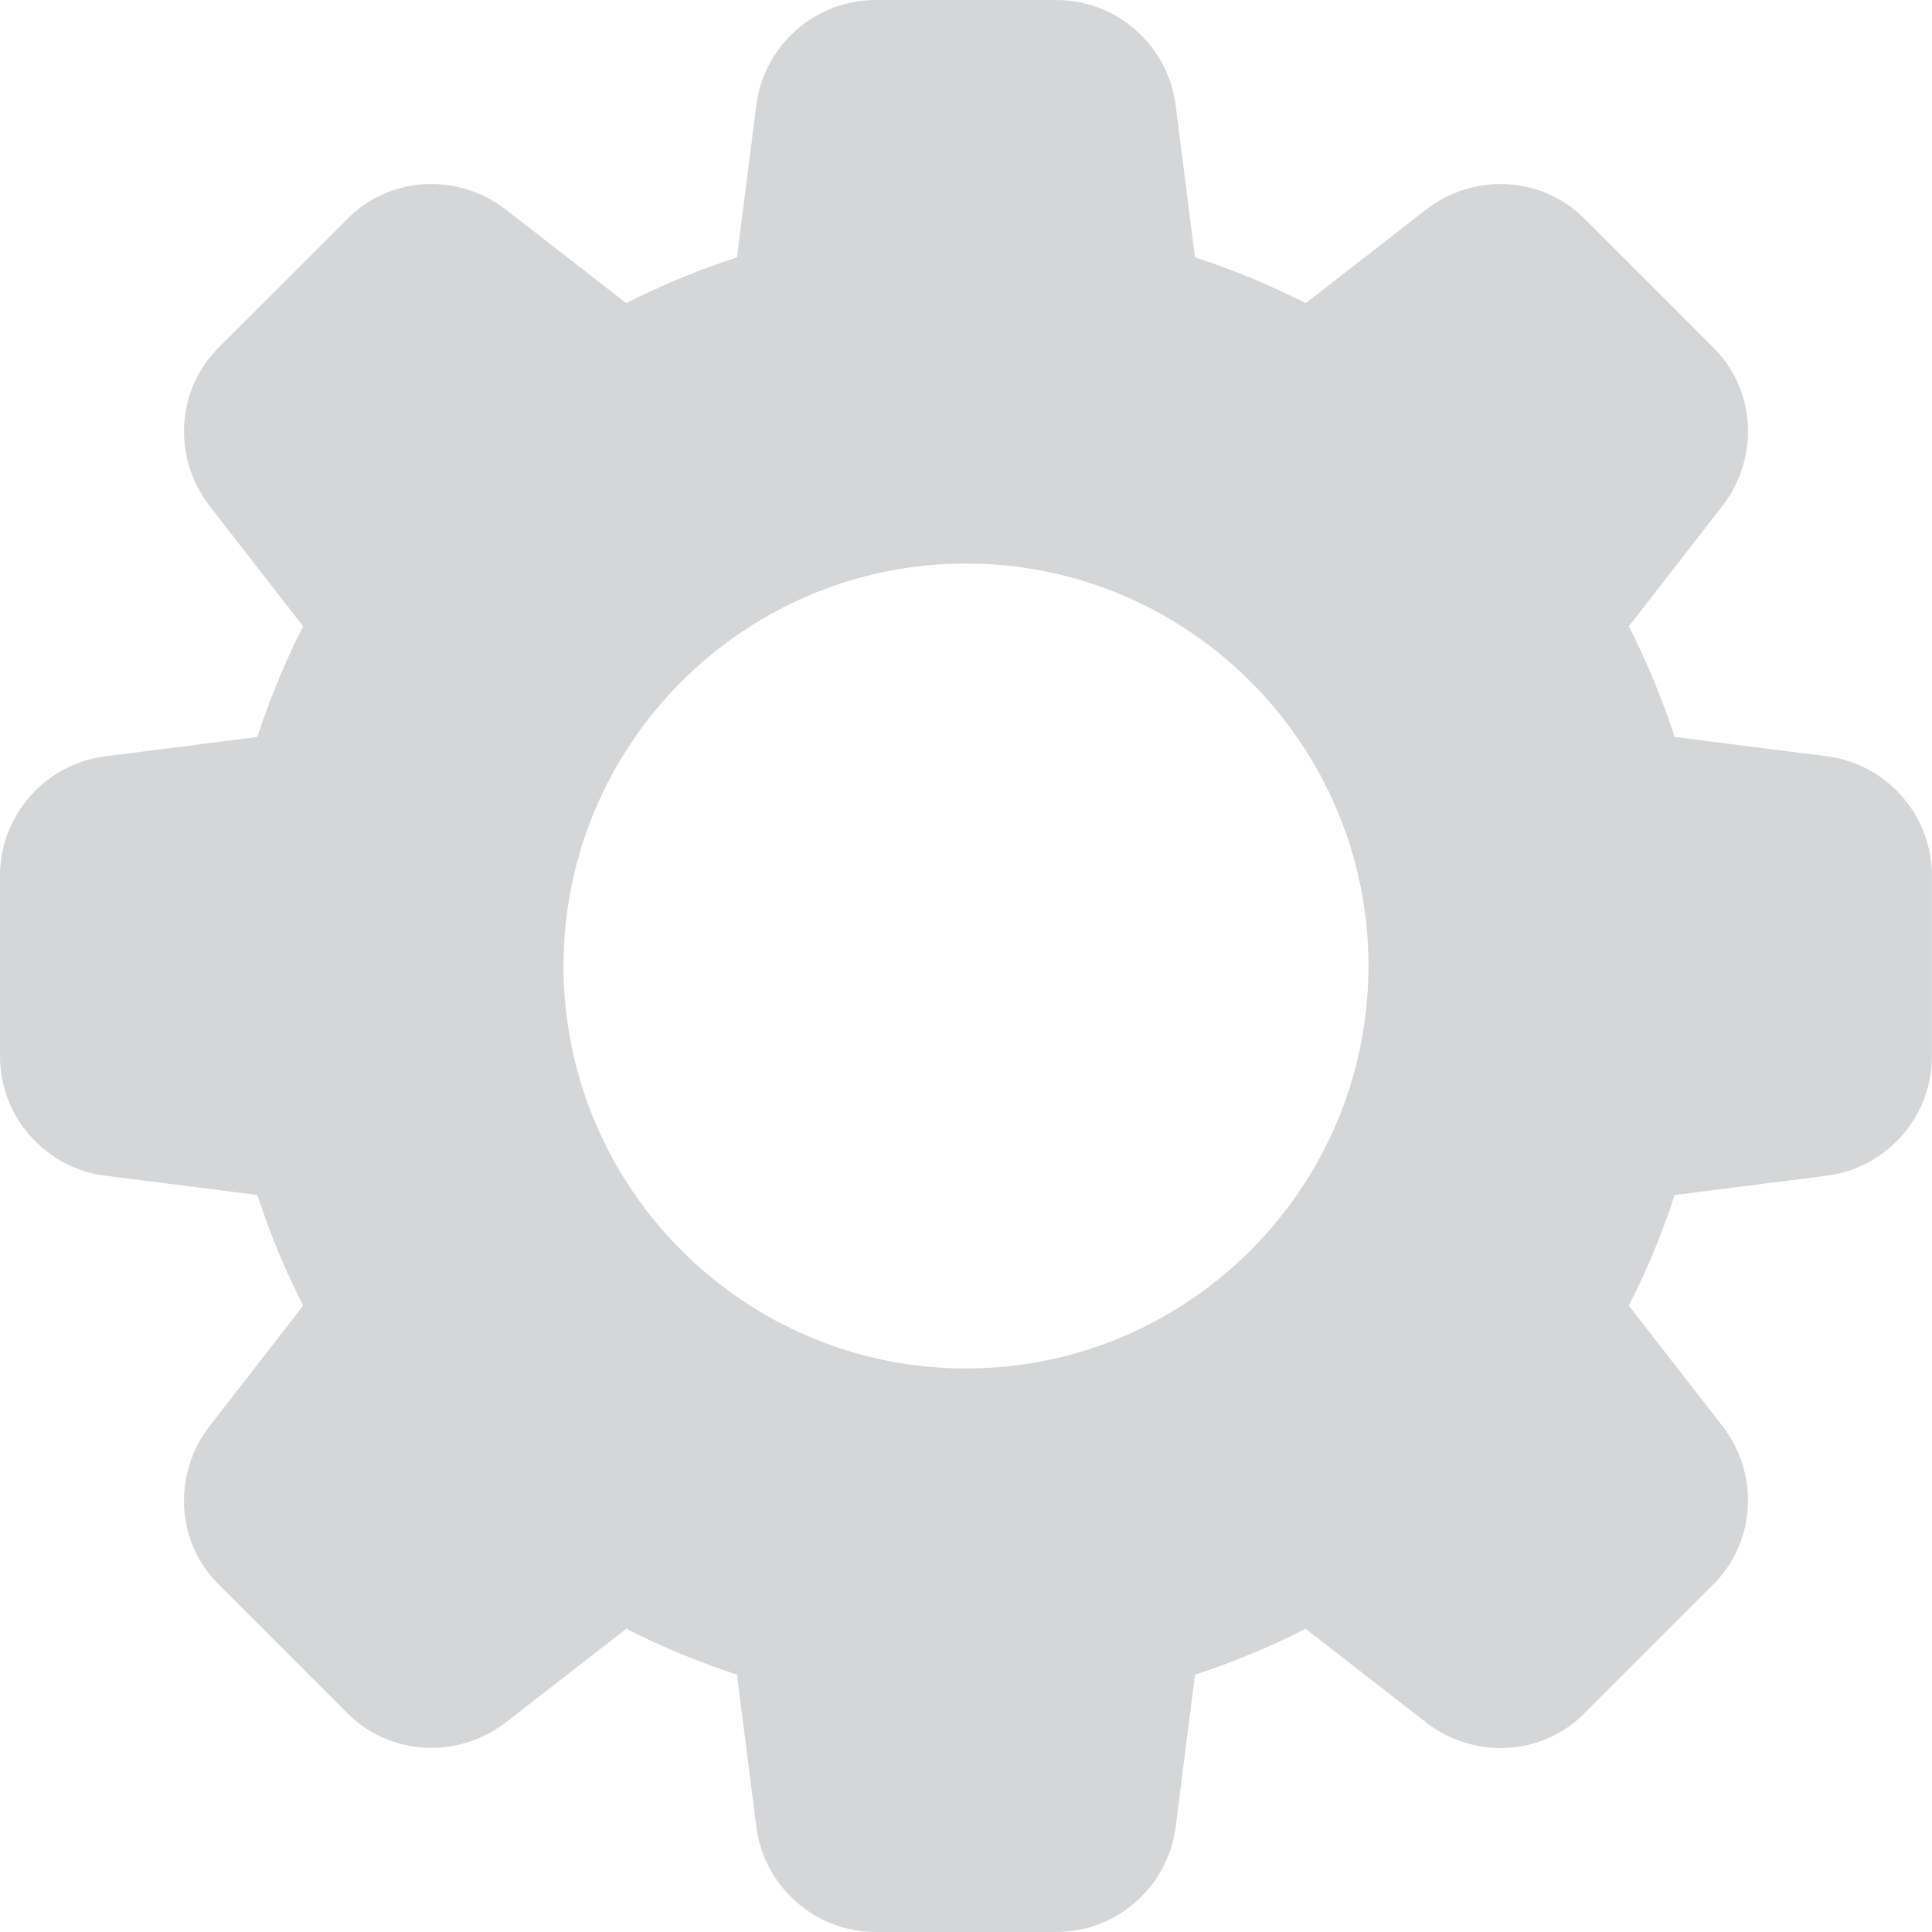 <svg width="25" height="25" viewBox="0 0 25 25" fill="none" xmlns="http://www.w3.org/2000/svg">
<path d="M23.628 9.785L21.67 9.536C21.508 9.04 21.309 8.56 21.077 8.105L22.287 6.548C22.776 5.918 22.719 5.028 22.159 4.486L20.519 2.846C19.972 2.281 19.082 2.225 18.451 2.714L16.896 3.923C16.441 3.691 15.961 3.492 15.463 3.33L15.215 1.375C15.121 0.591 14.455 0 13.667 0H11.333C10.545 0 9.879 0.591 9.785 1.372L9.536 3.33C9.039 3.492 8.559 3.69 8.104 3.923L6.548 2.714C5.919 2.225 5.029 2.281 4.486 2.841L2.846 4.48C2.281 5.028 2.224 5.918 2.714 6.549L3.923 8.105C3.69 8.56 3.492 9.04 3.33 9.536L1.375 9.785C0.591 9.879 0 10.545 0 11.333V13.667C0 14.455 0.591 15.121 1.372 15.215L3.33 15.463C3.492 15.96 3.691 16.44 3.923 16.895L2.714 18.452C2.224 19.082 2.281 19.972 2.841 20.514L4.481 22.154C5.029 22.718 5.918 22.774 6.549 22.285L8.105 21.076C8.56 21.309 9.04 21.508 9.536 21.669L9.785 23.623C9.879 24.409 10.545 25 11.333 25H13.667C14.455 25 15.121 24.409 15.215 23.628L15.463 21.67C15.96 21.508 16.44 21.309 16.895 21.077L18.452 22.287C19.082 22.776 19.972 22.719 20.514 22.159L22.154 20.519C22.719 19.971 22.776 19.082 22.287 18.451L21.077 16.895C21.31 16.44 21.509 15.96 21.67 15.463L23.624 15.215C24.408 15.121 24.999 14.455 24.999 13.667V11.333C25 10.545 24.409 9.879 23.628 9.785ZM12.5 17.708C9.628 17.708 7.292 15.372 7.292 12.5C7.292 9.628 9.628 7.292 12.5 7.292C15.372 7.292 17.708 9.628 17.708 12.5C17.708 15.372 15.372 17.708 12.5 17.708Z" fill="#D5D6D7"/>
</svg>
